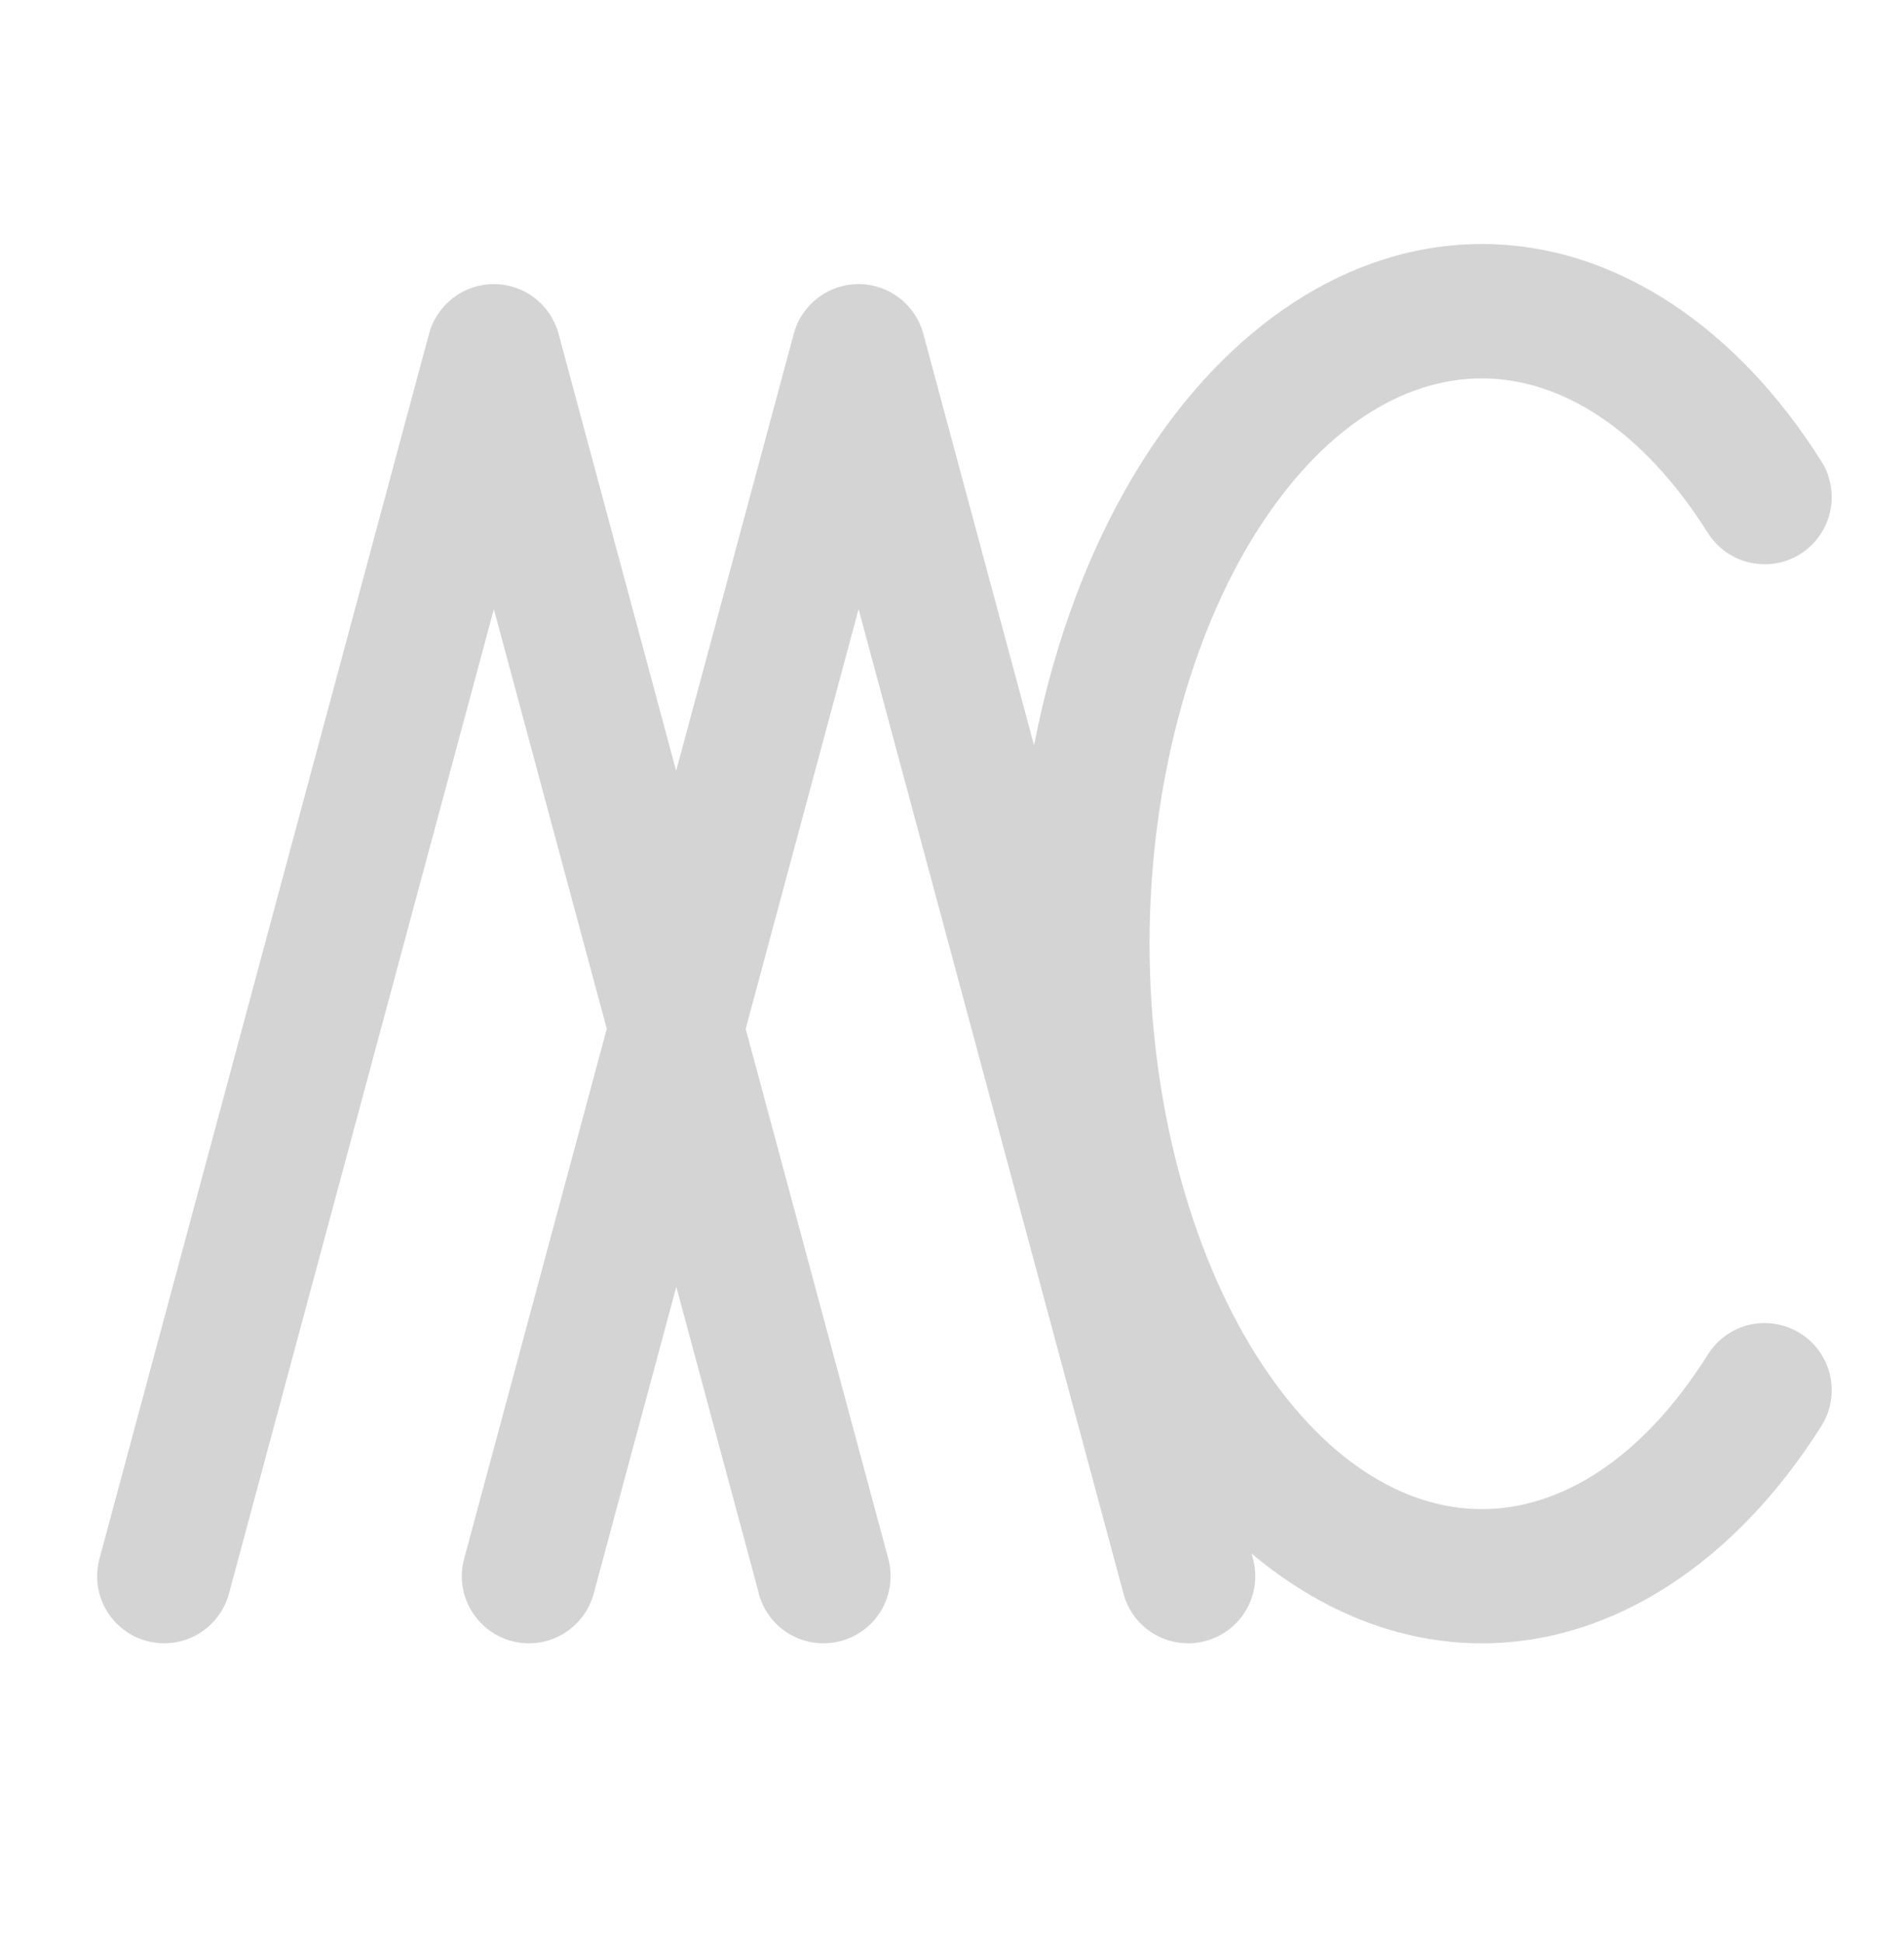 <svg width="50" height="51" viewBox="0 0 50 51" fill="none" xmlns="http://www.w3.org/2000/svg">
<path d="M38.913 6.405C35.395 6.405 32.2 8.62 30.01 12.09C28.648 14.246 27.688 16.808 27.155 19.563L24.246 8.76C24.04 7.997 23.352 7.464 22.561 7.457C21.759 7.45 21.054 7.986 20.845 8.76L17.756 20.233L14.668 8.76C14.462 7.997 13.774 7.464 12.983 7.457C12.182 7.45 11.477 7.986 11.267 8.76L2.618 40.891C2.49 41.345 2.545 41.83 2.779 42.239C3.013 42.652 3.398 42.951 3.852 43.072C4.31 43.196 4.795 43.13 5.2 42.893C5.606 42.656 5.902 42.264 6.019 41.806L12.969 15.989L15.934 27.005L12.195 40.891C12.065 41.345 12.123 41.83 12.357 42.239C12.591 42.649 12.976 42.951 13.43 43.072C13.887 43.196 14.372 43.13 14.778 42.893C15.184 42.656 15.48 42.264 15.597 41.806L17.76 33.776L19.923 41.806H19.919C20.036 42.264 20.329 42.656 20.735 42.893C21.144 43.13 21.629 43.196 22.083 43.072C22.54 42.951 22.925 42.652 23.159 42.239C23.39 41.83 23.448 41.345 23.321 40.891L19.582 27.005L22.547 15.989L29.497 41.806C29.611 42.264 29.907 42.656 30.312 42.893C30.721 43.13 31.206 43.196 31.66 43.072C32.114 42.951 32.503 42.652 32.737 42.239C32.967 41.83 33.026 41.345 32.898 40.891L32.867 40.778C34.645 42.27 36.716 43.134 38.913 43.134C42.432 43.134 45.627 40.919 47.817 37.449C48.075 37.057 48.161 36.575 48.061 36.115C47.961 35.654 47.679 35.251 47.28 35C46.882 34.749 46.4 34.667 45.939 34.773C45.482 34.88 45.086 35.169 44.839 35.571C43.099 38.329 40.956 39.612 38.913 39.612C36.87 39.612 34.728 38.326 32.988 35.571C31.247 32.813 30.188 28.879 30.188 24.772C30.188 20.663 31.247 16.732 32.988 13.973C34.728 11.215 36.87 9.932 38.913 9.932C40.956 9.932 43.099 11.219 44.839 13.973V13.97C45.086 14.372 45.482 14.658 45.939 14.764C46.4 14.871 46.882 14.792 47.28 14.541C47.679 14.286 47.961 13.887 48.061 13.426C48.161 12.966 48.075 12.484 47.817 12.089C45.626 8.619 42.431 6.405 38.913 6.405Z" fill="#D3D4D3"/>
</svg>
